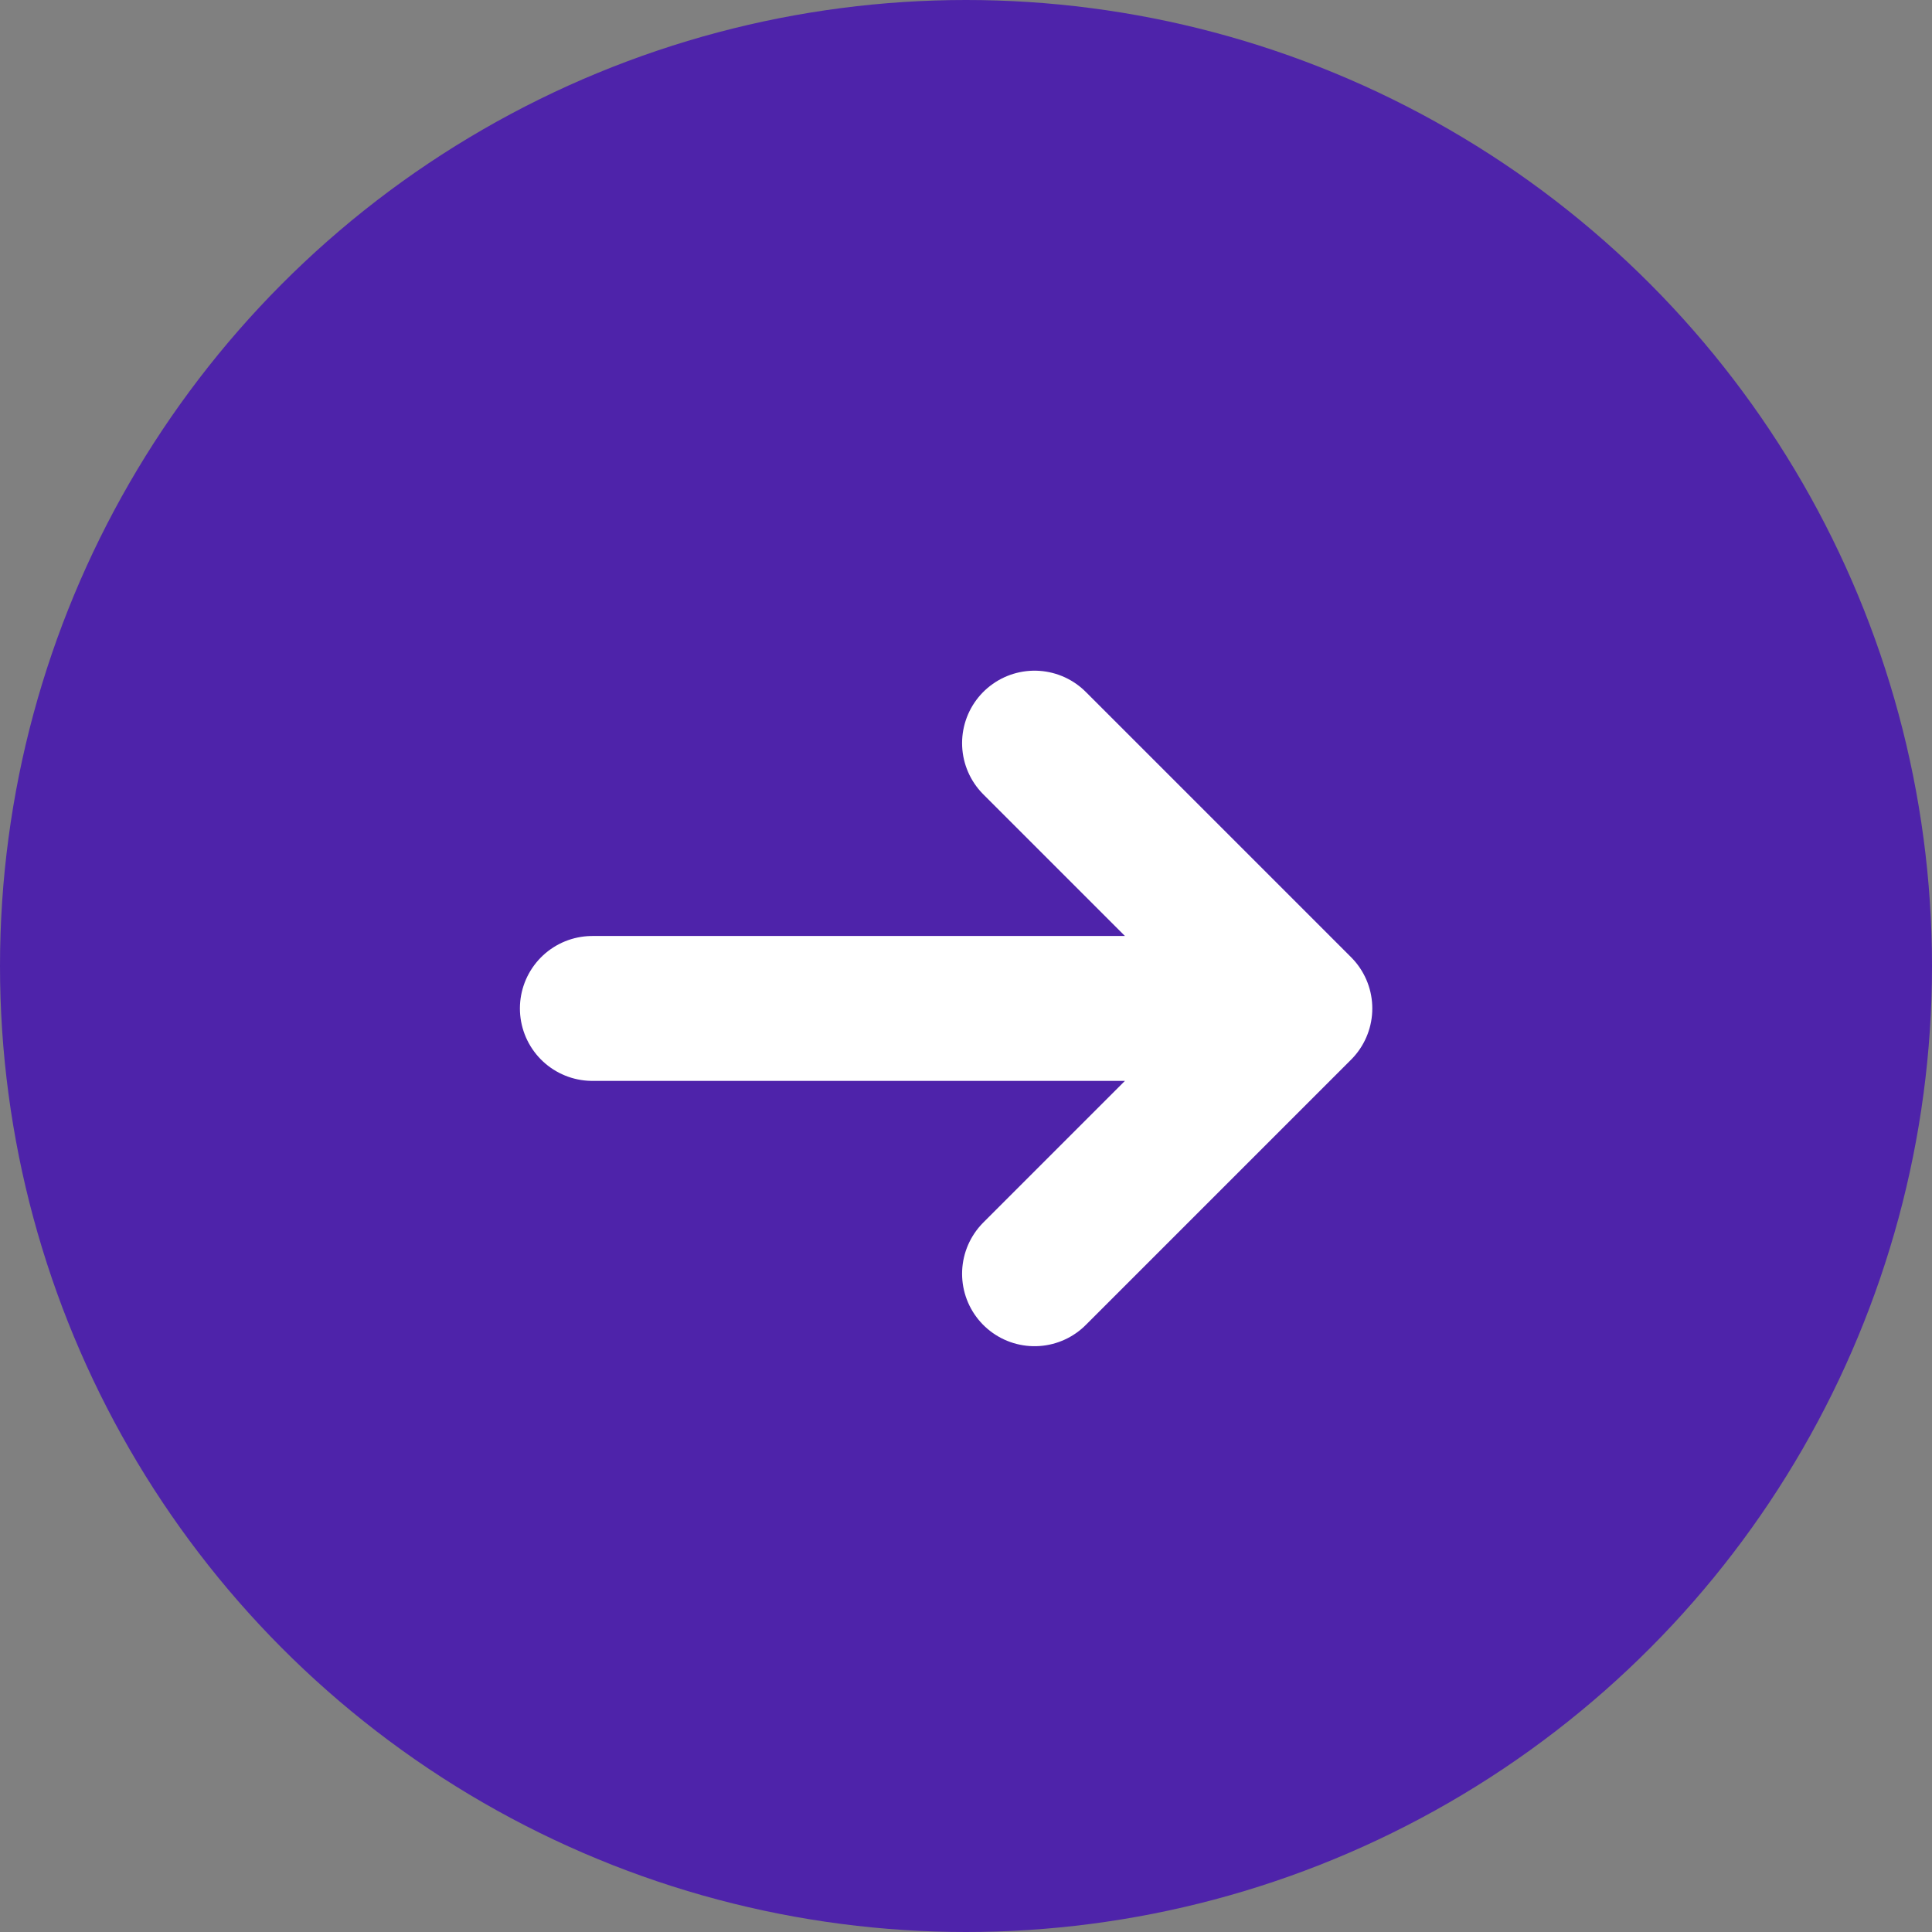 <svg width="200" height="200" viewBox="0 0 200 200" fill="none" xmlns="http://www.w3.org/2000/svg">
<rect x="0" y="0" width="200" height="200" fill="#808080" stroke="none"/>
<circle cx="100" cy="100" r="100" fill="#4E23AA"/>
<path d="M134.56 104.393L61.321 104.393M134.56 104.393L107.095 131.858M134.56 104.393L107.095 76.928" stroke="white" stroke-width="15" stroke-linecap="round" stroke-linejoin="round"/>
</svg>
